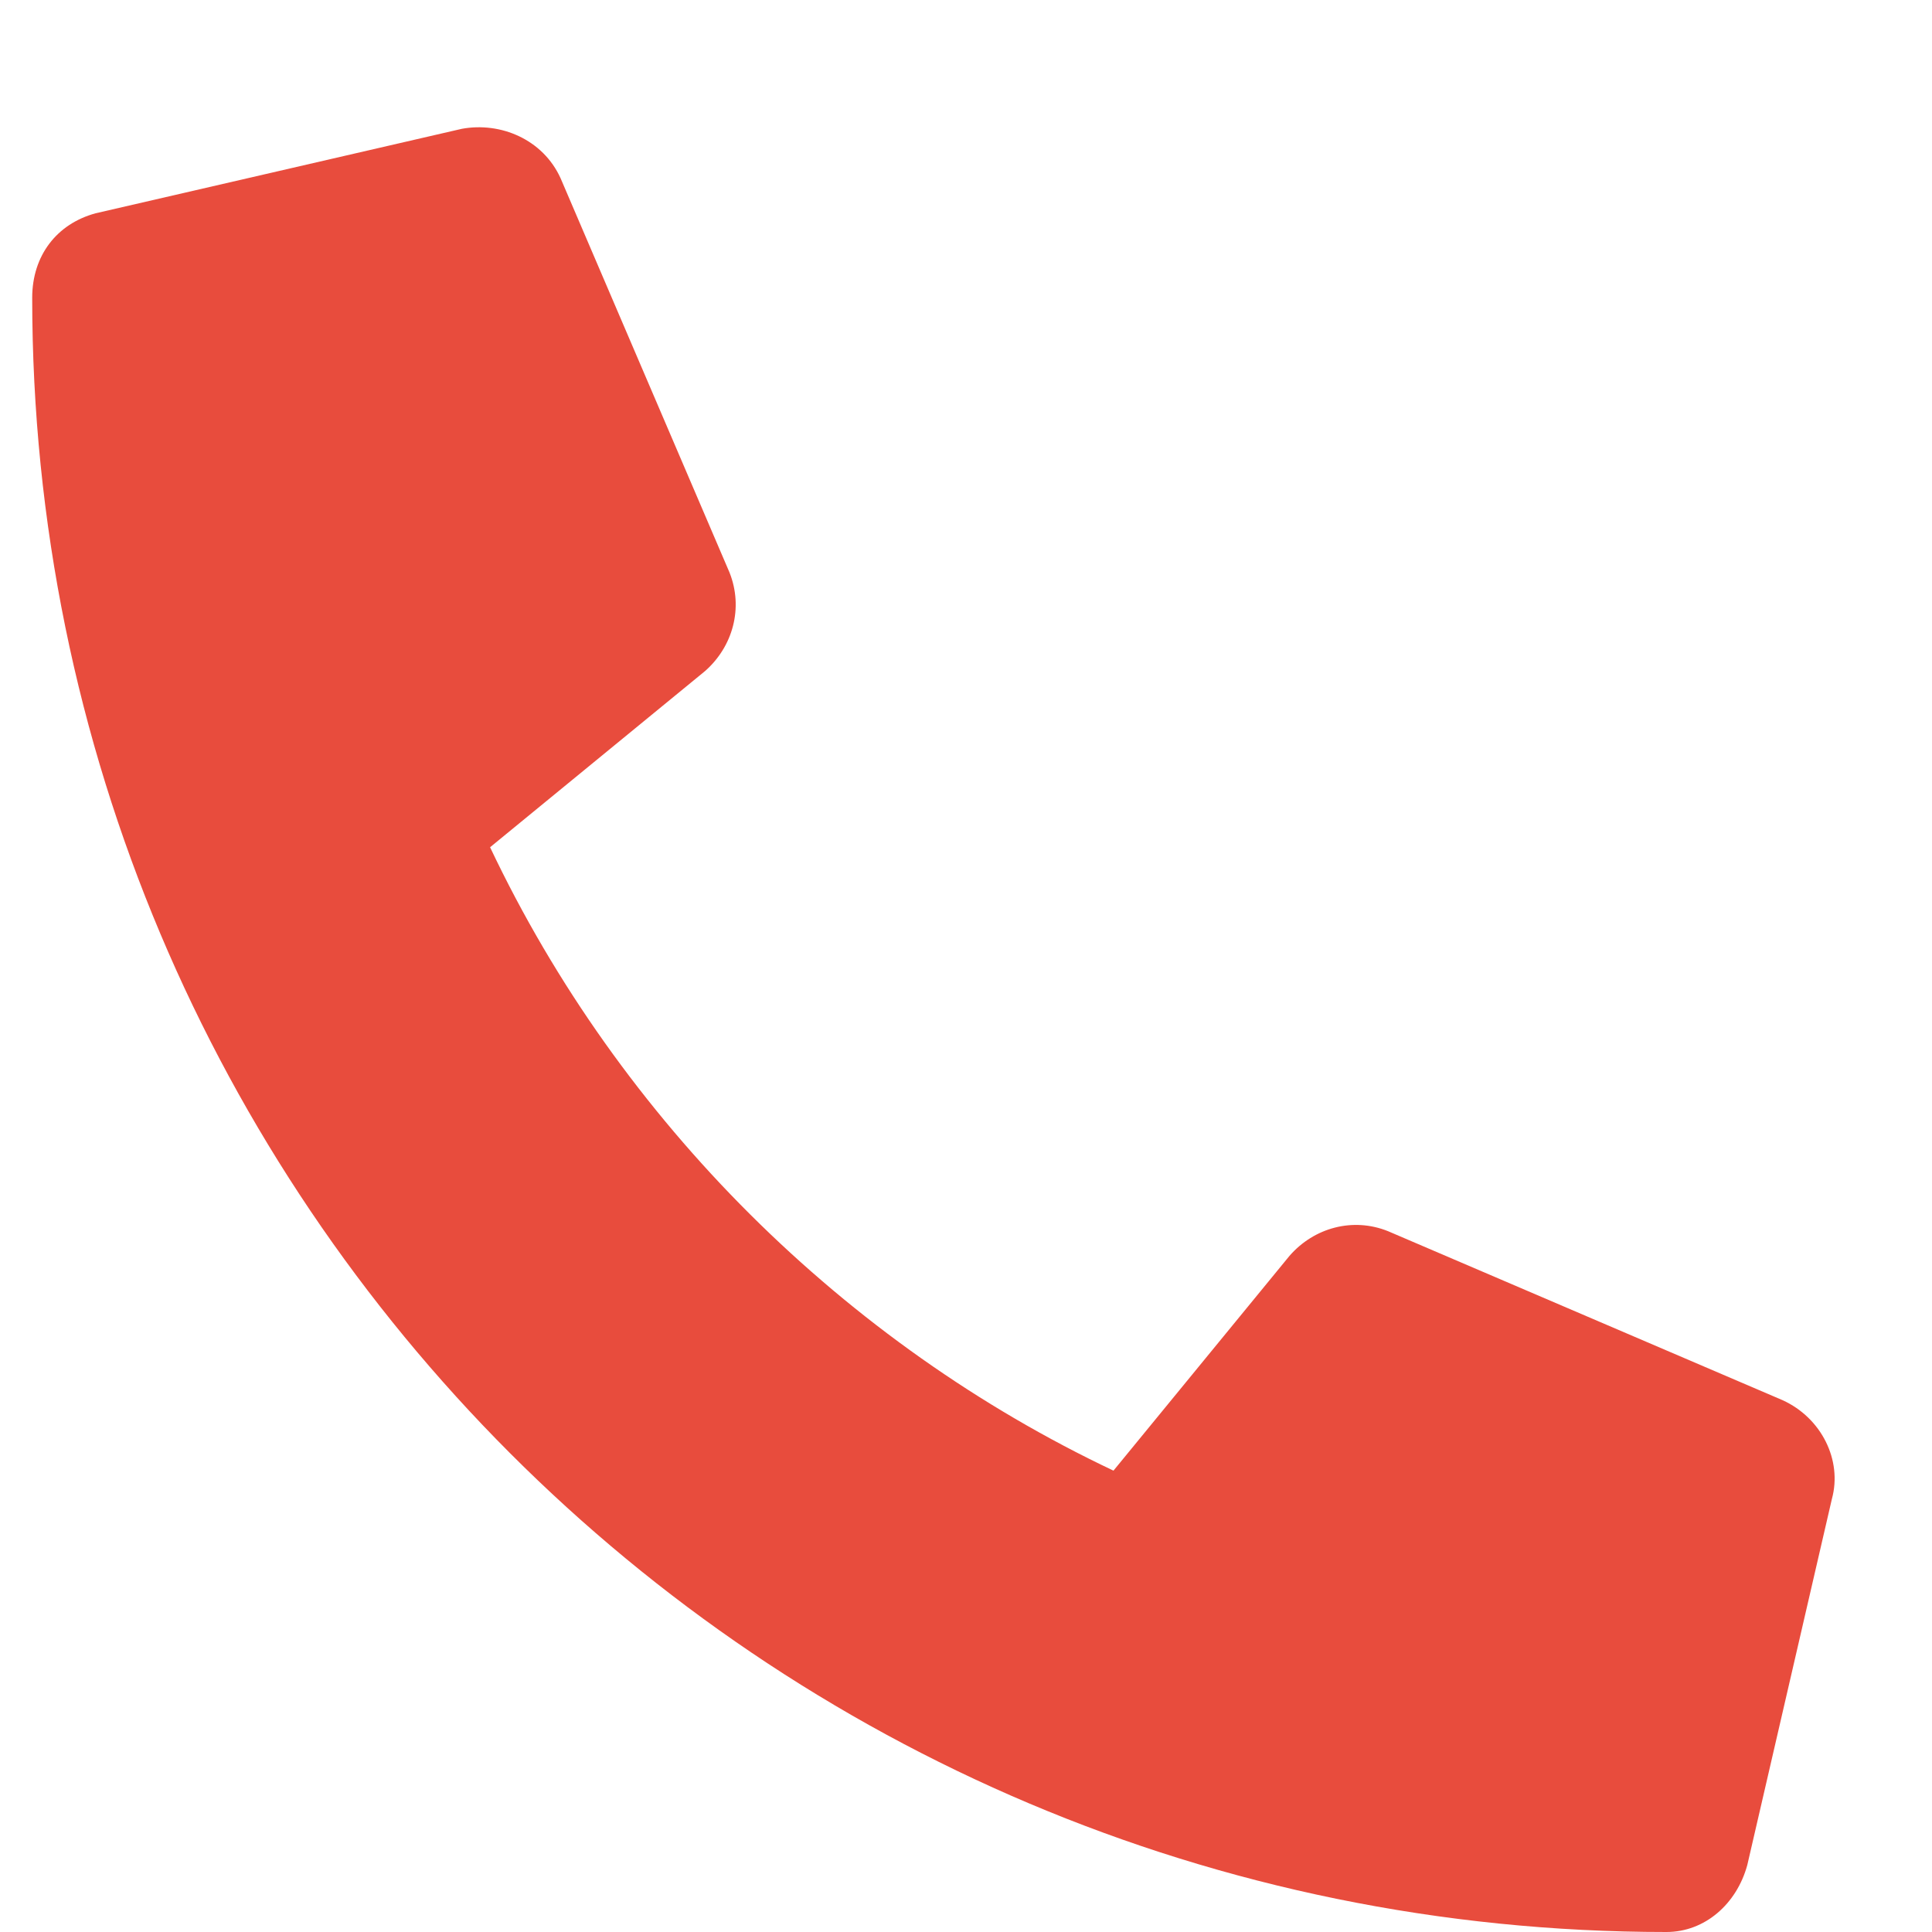 <svg width="15" height="15" viewBox="0 0 15 15" fill="none" xmlns="http://www.w3.org/2000/svg">
<path d="M13.566 14.48L14.223 11.637C14.305 11.336 14.141 11.008 13.84 10.871L10.777 9.559C10.504 9.449 10.203 9.531 10.012 9.75L8.645 11.418C6.566 10.434 4.816 8.711 3.805 6.578L5.473 5.211C5.691 5.02 5.773 4.719 5.664 4.445L4.352 1.383C4.215 1.082 3.887 0.945 3.586 1L0.742 1.656C0.441 1.738 0.25 1.984 0.25 2.312C0.25 9.312 5.91 15 12.938 15C13.238 15 13.484 14.781 13.566 14.48Z" fill="#E84C3D"/>
</svg>
